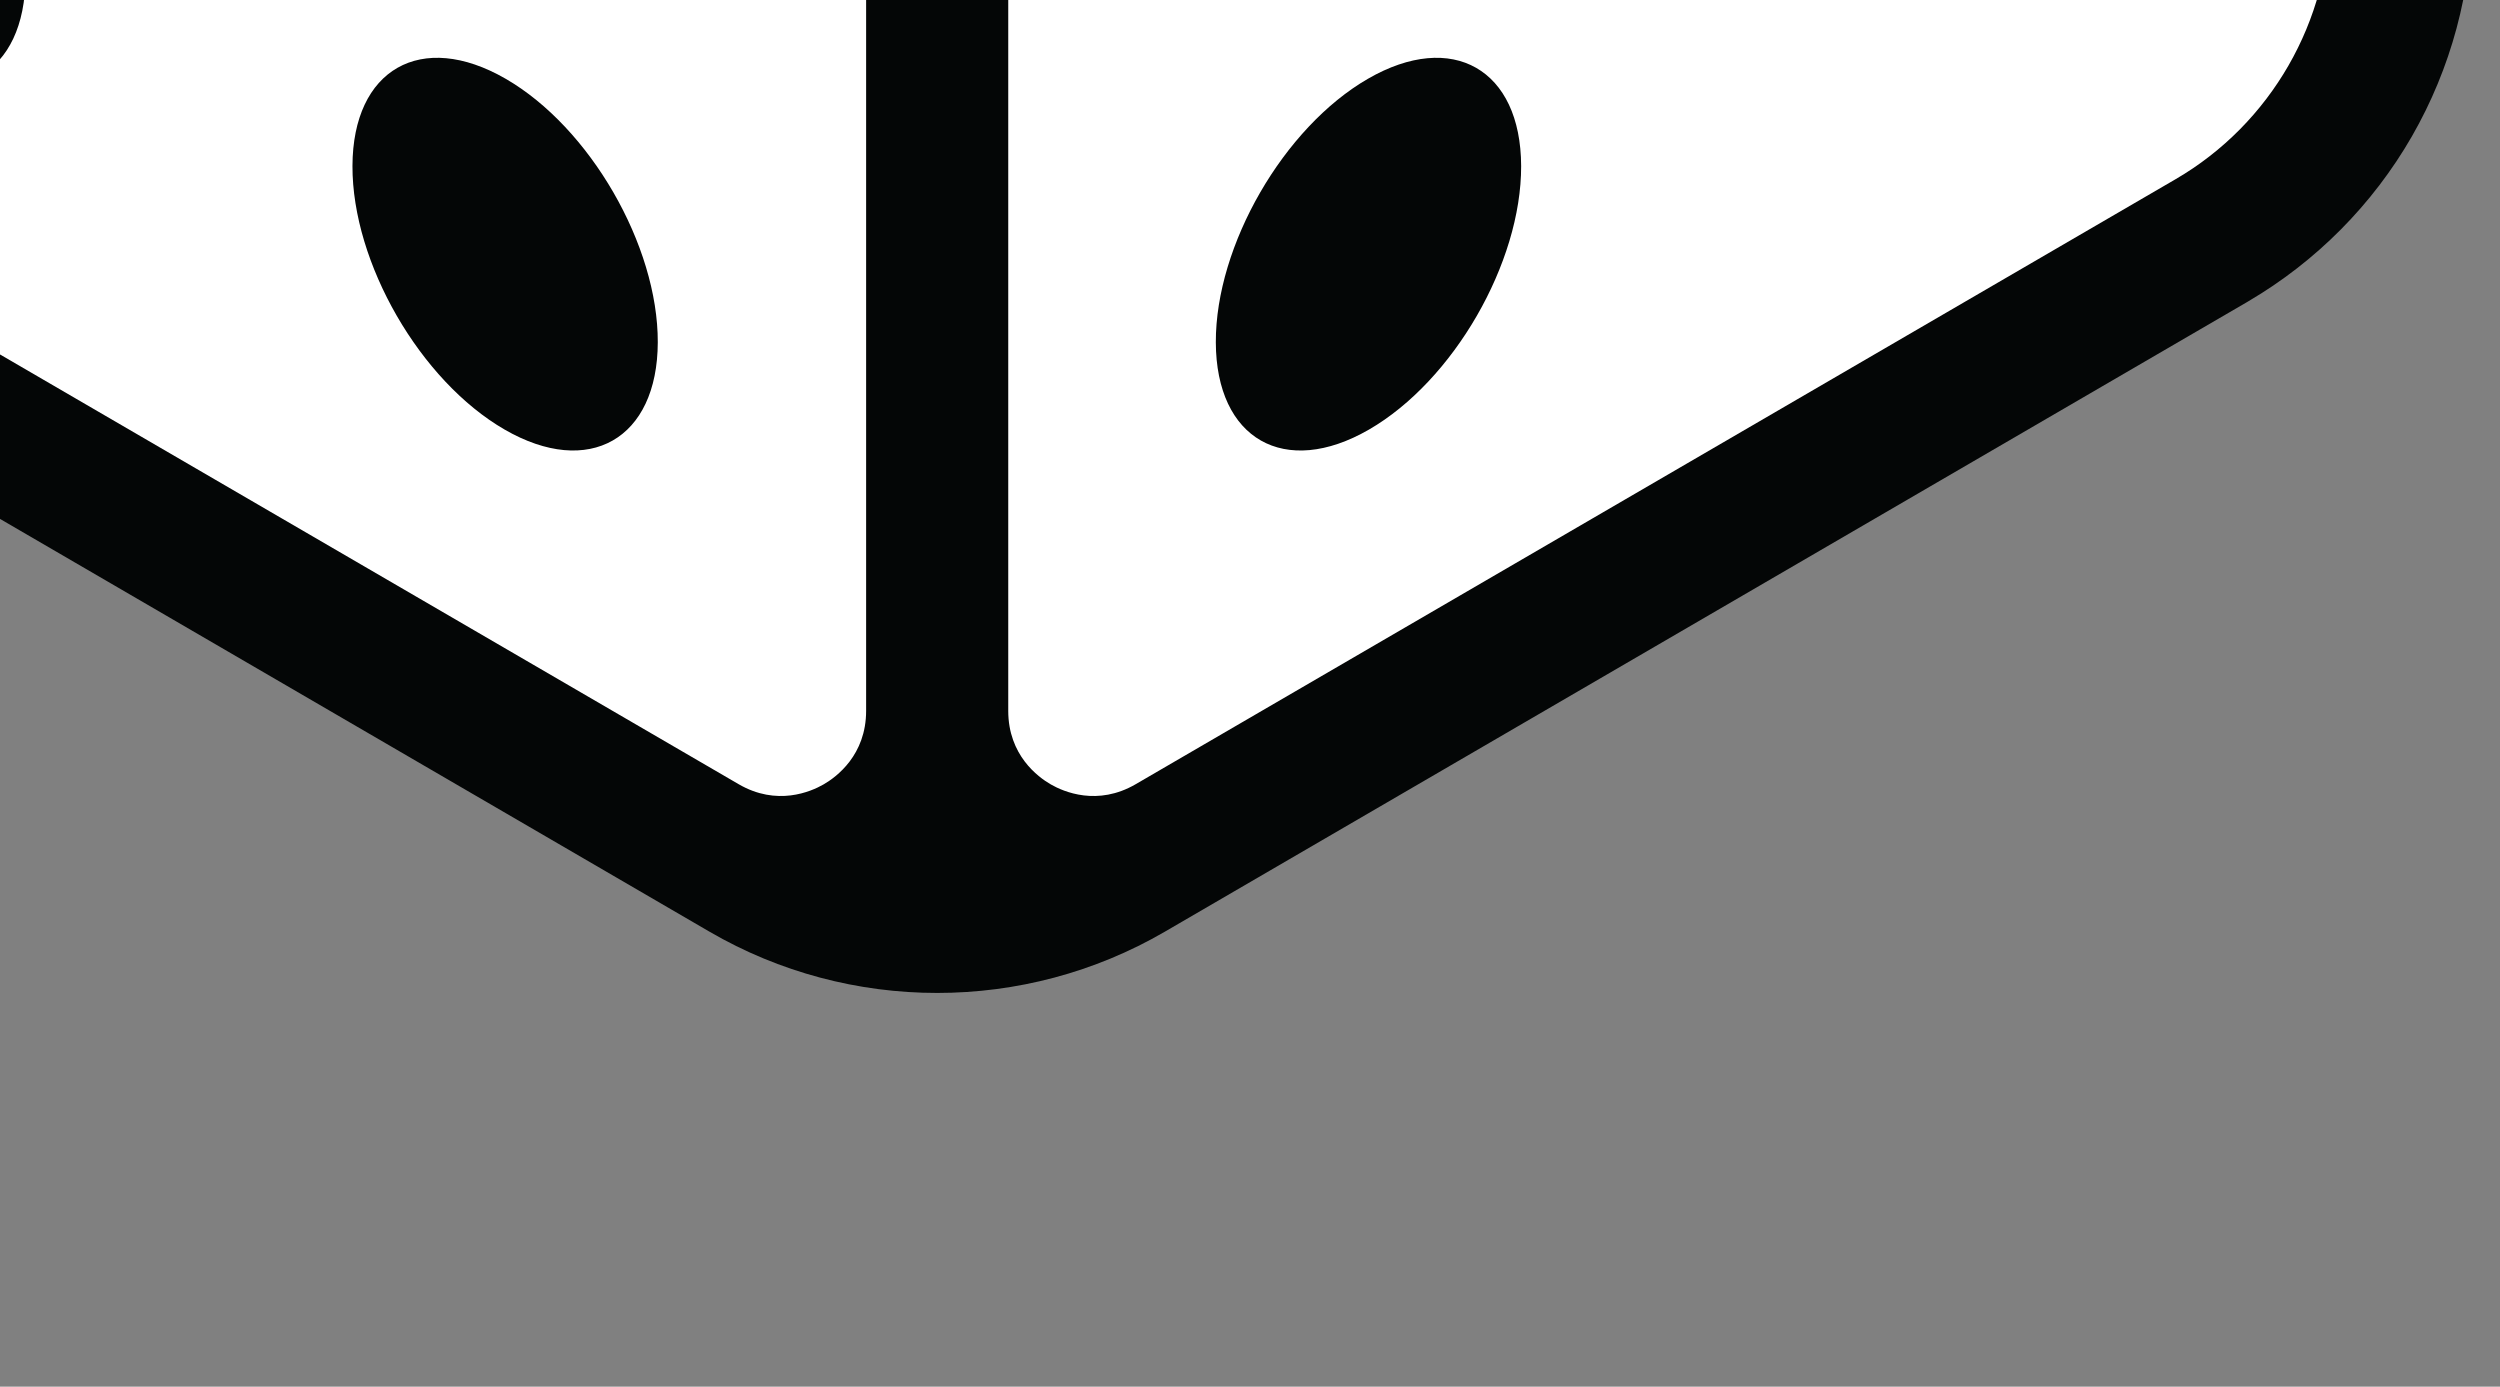 <?xml version="1.0" encoding="utf-8"?>
<svg version="1.1" xmlns="http://www.w3.org/2000/svg" width="1500" height="832">
  <rect width="100%" height="100%" fill="#808080" stroke="none"/>
  <g id="svg2">
    <path stroke="rgb(255,0,0)" stroke-width="0" opacity="0.769" d="M 592.991 -1429.255 C 600.006 -1429.041 615.844 -1425.927 621.043 -1419.904 C 625.872 -1414.309 620.995 -1400.503 624.783 -1395.593 C 627.97 -1391.461 636.602 -1393.752 639.744 -1389.983 C 643.116 -1385.937 643.971 -1375.906 643.484 -1371.282 C 643.134 -1367.956 639.175 -1364.579 639.744 -1363.801 C 640.238 -1363.124 642.864 -1364.956 645.354 -1365.671 C 649.007 -1366.721 654.52 -1369.997 660.315 -1369.412 C 667.722 -1368.664 679.089 -1358.939 686.496 -1358.191 C 692.291 -1357.606 691.539 -1364.67 701.457 -1361.931 C 733.945 -1352.96 917.621 -1243.365 957.66 -1206.713 C 977.28 -1188.753 974.099 -1173.909 983.841 -1163.701 C 991.877 -1155.28 1004.776 -1150.973 1010.022 -1146.87 C 1013.059 -1144.495 1023.024 -1136.939 1026.854 -1133.78 C 1031.129 -1130.253 1031.514 -1130.513 1044.13 -1122.298 C 1045.694 -1126.835 1049.719 -1131.279 1053.034 -1133.78 C 1056.313 -1136.252 1058.05 -1138.775 1064.255 -1137.52 C 1072.691 -1135.813 1090.136 -1123.144 1108.716 -1110.72 C 1114.544 -1109.153 1122.354 -1105.069 1125.968 -1101.988 C 1127.271 -1100.877 1127.549 -1099.751 1127.765 -1098.564 C 1134.338 -1094.658 1140.714 -1091.266 1146.539 -1088.897 C 1172.458 -1078.356 1195.527 -1083.95 1225.083 -1070.196 C 1264.566 -1051.824 1345.102 -997.436 1361.6 -974.822 C 1369.503 -963.989 1365.814 -955.3 1365.34 -948.64 C 1364.997 -943.814 1361.817 -941.797 1361.6 -937.42 C 1361.337 -932.12 1366.463 -924.145 1365.34 -918.719 C 1364.291 -913.65 1360.414 -908.447 1355.99 -905.628 C 1353.718 -904.181 1351.289 -903.034 1348.434 -902.342 C 1348.001 -887.708 1347.179 -874.63 1346.639 -866.356 C 1345.628 -850.87 1336.557 -839.983 1339.159 -834.565 C 1340.992 -830.746 1346.921 -827.724 1352.25 -830.824 C 1363.868 -837.585 1388.62 -902.442 1400.872 -913.109 C 1406.778 -918.251 1410.776 -917.56 1415.833 -916.849 C 1421.359 -916.071 1429.166 -912.755 1432.664 -907.498 C 1436.634 -901.53 1436.694 -886.609 1436.404 -881.317 C 1436.244 -878.41 1433.666 -876.363 1434.534 -875.707 C 1435.678 -874.84 1441.618 -879.921 1445.754 -879.447 C 1450.78 -878.871 1459.088 -875.353 1462.585 -870.096 C 1466.556 -864.128 1467.827 -857.128 1466.325 -843.915 C 1463.511 -819.152 1425.692 -737.235 1428.923 -722.359 C 1430.203 -716.469 1437.619 -720.393 1440.144 -716.749 C 1443.348 -712.125 1444.81 -707.363 1443.884 -694.308 C 1441.747 -664.171 1402.84 -550.141 1402.742 -514.778 C 1402.69 -496.117 1408.983 -482.144 1413.963 -479.247 C 1417.184 -477.372 1421.516 -480.804 1425.183 -484.857 C 1430.975 -491.257 1434.851 -514.365 1442.014 -520.389 C 1447.377 -524.898 1454.803 -525.054 1460.715 -524.129 C 1466.65 -523.2 1474.119 -519.469 1477.546 -514.778 C 1480.96 -510.106 1482.384 -507.707 1481.286 -496.078 C 1478.432 -465.845 1421.099 -316.687 1425.183 -295.977 C 1426.512 -289.24 1433.879 -294.011 1436.404 -290.367 C 1439.607 -285.743 1440.914 -280.54 1440.144 -267.926 C 1438.469 -240.484 1400.751 -130.816 1406.482 -112.708 C 1408.77 -105.482 1418.271 -111.117 1421.443 -107.098 C 1425.097 -102.469 1426.039 -92.709 1425.183 -84.657 C 1424.203 -75.433 1412.791 -57.289 1413.963 -54.735 C 1414.559 -53.434 1416.774 -56.817 1419.573 -56.605 C 1424.637 -56.222 1439.266 -52.826 1443.884 -47.255 C 1448.259 -41.977 1449.536 -31.792 1447.624 -24.814 C 1445.59 -17.388 1437.225 -9.601 1430.794 -4.243 C 1424.679 0.852 1417.672 -0.282 1410.222 6.978 C 1398.579 18.326 1383.311 54.93 1370.951 66.821 C 1362.506 74.945 1352.82 73.316 1346.639 79.912 C 1340.169 86.816 1342.965 98.344 1333.549 107.963 C 1318.927 122.9 1278.025 134.473 1253.135 154.715 C 1226.657 176.249 1192.719 224.135 1180.201 235.129 C 1175.208 239.514 1174.063 237.821 1170.85 240.74 C 1166.65 244.557 1166.214 251.504 1157.76 257.571 C 1142.468 268.544 1087.129 295.074 1071.735 294.972 C 1064.131 294.923 1061.738 290.159 1058.645 285.622 C 1055.183 280.544 1057.309 264.834 1053.034 265.051 C 1046.385 265.388 1034.869 301.26 1015.633 317.414 C 990.778 338.286 936.465 363.685 907.167 373.516 C 889.594 379.414 872.433 382.183 860.85 381.665 C 850.981 402.885 840.143 422.673 832.363 429.619 C 825.553 435.7 818.287 433.847 813.662 433.36 C 810.337 433.009 809.759 429.522 806.182 429.619 C 800.342 429.778 786.359 438.786 780.001 440.84 C 775.897 442.166 774.792 439.217 770.65 442.71 C 760.264 451.469 742.013 507.515 720.158 523.124 C 700.525 537.146 665.668 540.768 649.094 538.085 C 637.524 536.212 630.739 528.303 624.783 521.254 C 619.059 514.479 620.026 502.539 613.562 496.943 C 606.678 490.982 590.272 495.532 583.641 487.592 C 575.563 477.919 580.425 437.865 574.29 437.1 C 567.748 436.283 556.296 479.559 544.369 489.462 C 534.982 497.256 518.494 494.633 512.577 498.813 C 508.784 501.493 510.881 505.95 506.967 508.163 C 500.808 511.646 488.21 514.24 473.305 511.904 C 449.942 508.241 399.106 488.136 376.06 474.502 C 359.203 464.529 346.988 448.761 340.528 442.71 C 337.376 439.757 337.767 440.347 334.918 437.1 C 329.07 430.434 311.657 405.513 304.997 399.698 C 301.683 396.804 301.527 396.285 297.516 395.958 C 290.157 395.357 272.783 406.988 260.114 403.438 C 244.823 399.153 222.473 373.695 213.362 364.166 C 208.018 358.577 209.506 356.871 204.012 351.075 C 194.176 340.702 162.036 305.923 151.649 306.193 C 145.095 306.363 145.961 321.143 140.428 324.894 C 134.802 328.709 125.381 330.372 117.987 328.634 C 109.776 326.705 99.71 315.724 93.676 311.803 C 89.627 309.173 87.69 306.55 84.325 306.193 C 80.85 305.825 77.723 308.811 73.105 309.933 C 67.106 311.391 56.825 315.007 50.664 313.673 C 45.3 312.512 41.243 310.884 37.573 304.323 C 30.949 292.48 34.235 241.887 24.482 235.13 C 17.373 230.203 2.13 247.066 -5.439 246.35 C -11.191 245.806 -14.386 241.011 -18.53 237 C -23.168 232.51 -25.101 225.244 -31.62 220.169 C -39.947 213.686 -60.676 210.165 -67.152 203.338 C -71.863 198.372 -68.385 188.591 -72.762 186.507 C -77.958 184.033 -90.148 196.201 -98.944 193.987 C -109.444 191.345 -123.715 173.547 -130.735 165.936 C -135.5 160.771 -133.336 158.059 -140.086 152.845 C -153.983 142.111 -216.2 119.339 -227.98 109.833 C -232.878 105.881 -230.017 103.503 -233.591 100.483 C -239.015 95.898 -255.103 96.453 -261.642 87.392 C -270.213 75.515 -271.729 46.762 -272.863 27.549 C -273.931 9.442 -269.08 -2.864 -269.122 -24.814 C -269.181 -54.974 -277.517 -119.484 -276.603 -140.759 C -276.159 -151.086 -273.118 -152.038 -272.863 -159.46 C -272.541 -168.799 -276.603 -181.902 -276.603 -193.122 C -276.603 -204.343 -272.415 -214.9 -272.863 -226.784 C -273.35 -239.713 -279.415 -251.782 -280.343 -267.926 C -281.491 -287.896 -275.871 -308.668 -276.603 -338.99 C -277.637 -381.842 -292.166 -461.765 -291.564 -507.298 C -291.102 -542.173 -275.679 -578.769 -280.343 -593.322 C -282.868 -601.2 -291.121 -596.686 -295.304 -604.543 C -303.051 -619.095 -311.953 -657.874 -310.264 -690.567 C -308.219 -730.175 -286.749 -811.654 -274.733 -827.084 C -269.775 -833.45 -264.944 -830.77 -259.772 -830.824 C -254.364 -830.881 -247.241 -824.957 -242.941 -827.084 C -238.296 -829.382 -239.504 -840.044 -233.591 -845.785 C -225.603 -853.54 -203.406 -856.789 -194.319 -866.356 C -189.417 -871.517 -184.574 -879.225 -181.717 -886.415 C -187.154 -885.9 -192.56 -886.103 -196.189 -886.927 C -202.037 -888.256 -206.469 -892.007 -209.279 -896.278 C -212.168 -900.668 -210.177 -909.352 -213.02 -913.109 C -215.523 -916.416 -221.342 -914.207 -224.24 -918.719 C -229.093 -926.273 -235.24 -949.376 -231.721 -963.601 C -227.966 -978.776 -211.61 -999.389 -199.929 -1006.613 C -190.641 -1012.357 -176.348 -1011.189 -170.007 -1010.354 C -166.211 -1009.853 -166.309 -1005.951 -162.527 -1006.613 C -159.205 -1007.195 -153.366 -1012.248 -147.045 -1017.765 C -142.179 -1026.912 -132.401 -1037.081 -117.645 -1047.755 C -88.698 -1068.696 6.746 -1101.785 26.353 -1118.819 C 35.027 -1126.355 30.286 -1133.716 35.703 -1137.52 C 41.654 -1141.699 53.56 -1141.337 61.884 -1141.26 C 69.722 -1141.187 70.311 -1133.915 84.325 -1137.52 C 124.908 -1147.957 326.325 -1253.37 370.45 -1290.868 C 391.81 -1309.02 392.799 -1328.258 398.501 -1335.75 C 401.171 -1339.257 399.093 -1338.572 404.112 -1341.36 C 421.438 -1350.987 544.859 -1385.573 568.68 -1403.073 C 579.768 -1411.219 576.968 -1421.371 581.771 -1425.514 C 585.277 -1428.539 588.129 -1429.403 592.991 -1429.255 Z M 1010.022 -645.685 C 1011.2 -646.719 1012.441 -648.613 1013.731 -651.15 C 1013.356 -663.868 1009.775 -681.284 1007.385 -702.554 C 1001.682 -678.985 997.981 -659.103 998.234 -649.768 C 999.361 -647.319 1000.446 -645 1001.48 -642.837 C 1003.907 -642.009 1007.298 -643.296 1010.022 -645.685 Z M 557.459 -269.796 C 556.299 -270.167 549.608 -263.476 549.979 -262.316 C 550.302 -261.305 556.213 -261.069 557.459 -262.316 C 558.706 -263.562 558.47 -269.473 557.459 -269.796 Z M 538.758 -112.708 C 538.149 -112.822 534.545 -106.275 535.018 -105.228 C 535.361 -104.468 538.049 -104.413 538.758 -105.228 C 539.694 -106.303 539.341 -112.599 538.758 -112.708 Z M 538.758 -37.904 C 528.096 -25.444 523.821 46.825 527.538 100.483 C 532.169 167.339 564.924 329.482 576.16 336.115 C 582.977 340.138 591.761 283.634 591.121 268.791 C 590.73 259.719 585.022 260.055 583.641 250.09 C 581.087 231.671 587.048 169.925 587.381 156.586 C 587.502 151.73 587.069 154.198 587.381 149.105 C 588.316 133.833 606.038 47.511 598.601 33.159 C 594.996 26.2 585.487 35.01 579.901 29.419 C 570.643 20.154 566.717 -24.899 557.459 -34.164 C 551.873 -39.755 543.578 -43.536 538.758 -37.904 Z M 527.538 373.517 C 526.928 373.403 523.324 379.949 523.798 380.997 C 524.141 381.756 526.829 381.812 527.538 380.997 C 528.474 379.922 528.121 373.625 527.538 373.517 Z M 1413.963 -849.525 C 1413.353 -849.639 1409.749 -843.093 1410.222 -842.045 C 1409.613 -842.159 1406.009 -835.612 1406.482 -834.565 C 1406.825 -833.805 1409.513 -833.75 1410.222 -834.565 C 1411.065 -835.534 1410.862 -840.74 1410.387 -841.842 C 1411.076 -841.283 1413.323 -841.31 1413.963 -842.045 C 1414.899 -843.12 1414.546 -849.417 1413.963 -849.525 Z M 1410.222 -842.045 C 1410.28 -842.034 1410.335 -841.963 1410.387 -841.842 C 1410.312 -841.902 1410.256 -841.97 1410.222 -842.045 Z" style="fill-opacity: 1; fill-rule: nonzero; stroke: none; stroke-dasharray: none; stroke-dashoffset: 0px; stroke-linecap: butt; stroke-linejoin: miter; stroke-miterlimit: 4; stroke-opacity: 1; stroke-width: 1px; paint-order: normal; vector-effect: none; opacity: 1; mix-blend-mode: normal; isolation: auto; fill: rgb(255, 255, 255);"/>
    <g transform="matrix(1.333, 0, 0, -1.333, -904.218, 1033.682)" id="g10">
      <g transform="scale(0.1)" id="g12">
        <g transform="scale(1.35)" id="g14">
          <path id="path16" style="fill:none;fill-opacity:1;fill-rule:nonzero;stroke:none" d="M 0,0 H 16300 V 16300 H 0 V 0"/>
        </g>
        <g transform="scale(1.154)" id="g18">
          <path id="path20" style="fill:#040606;fill-opacity:1;fill-rule:nonzero;stroke:none" d="M 14364.4,6021.04 10308,3661.06 c -149.3,-86.93 -281.5,-29.56 -331.31,-0.87 -49.93,28.69 -165.97,114.06 -165.97,286.87 v 5208.7 c 0,117.35 63,226.98 164.49,286.01 l 445.09,258.96 c 0.6,0.26 1,0.52 1.5,0.78 l 995.9,579.39 3051.3,1775.1 c 149.3,86.9 281.5,29.5 331.3,0.8 49.7,-28.5 164.9,-113.3 165.9,-284.4 V 7068.17 c 0,-429.61 -230.5,-830.8 -601.8,-1047.13 z M 4100.88,11772.4 c 1.09,171.1 116.22,255.9 165.88,284.4 49.88,28.7 182.03,86.1 331.36,-0.8 l 375.67,-218.5 3671.48,-2135.99 c 0.45,-0.26 0.92,-0.52 1.38,-0.78 l 445.24,-258.96 c 101.48,-59.03 164.49,-168.66 164.49,-286.01 v -5208.7 c 0,-172.81 -116.05,-258.18 -165.97,-286.87 -49.83,-28.69 -182,-86.06 -331.33,0.87 L 4702.69,6021.04 c -371.23,216.33 -601.81,617.52 -601.81,1047.13 z m 4823.13,3729.7 c 187.98,109.3 398.76,164 609.54,164 210.78,0 421.56,-54.7 609.55,-164 l 4207.3,-2447.9 v -0.1 c 110.5,-64.2 122.4,-170.2 122.4,-212.8 0,-42.4 -11.9,-147.7 -121.2,-212.1 l -3175,-1847.2 -1035.2,-602.2 c -375.15,-217.59 -840.56,-217.59 -1215.74,0 L 5390,12236.7 l -673.41,391.8 h 0.01 c -110.48,64.2 -122.42,170.2 -122.42,212.8 0,42.6 11.93,148.6 122.41,212.8 l -0.01,0.1 z M 15520.6,11770 c 0,1.1 0,2.1 0,3.1 v 225.8 c 0,308.6 -81.4,613.1 -235.2,880.6 -153.8,267.6 -376.1,491 -642.9,646.2 l -4220.7,2455.5 c -547.9,318.8 -1228.6,318.8 -1776.53,0 L 4424.62,13525.7 c -266.74,-155.2 -489.06,-378.6 -642.92,-646.2 -153.86,-267.5 -235.19,-572 -235.19,-880.6 v -225.8 c 0,-1 -0.05,-2 -0.05,-3.1 V 7061.5 h 0.17 c 1.17,-306.29 82.33,-608.33 235.07,-873.97 152.72,-265.55 372.94,-487.51 637.07,-642.56 l -0.05,-0.08 5.18,-3.04 c 0.25,-0.17 0.48,-0.26 0.72,-0.43 L 8645.27,3085.84 c 273.97,-159.39 581.13,-239.04 888.28,-239.04 307.15,0 614.35,79.65 888.25,239.04 l 4220.7,2455.58 c 0.3,0.17 0.4,0.26 0.7,0.43 l 5.2,3.04 -0.1,0.08 c 264.2,155.05 484.4,377.01 637.1,642.56 152.7,265.64 233.9,567.68 235,873.97 h 0.2 V 11770"/>
        </g>
        <path id="path22" style="fill:#040606;fill-opacity:1;fill-rule:nonzero;stroke:none" d="m 6217.96,10734.5 c 379.45,-219.1 688.13,-43.3 689.37,392.8 1.23,436.1 -305.44,967.2 -684.9,1186.3 -379.45,219.1 -688.13,43.2 -689.37,-392.8 -1.23,-436.2 305.44,-967.2 684.9,-1186.3"/>
        <path id="path24" style="fill:#040606;fill-opacity:1;fill-rule:nonzero;stroke:none" d="m 9063.99,9091.3 c 379.46,-219 688.13,-43.3 689.37,392.9 1.24,436 -305.44,967.2 -684.89,1186.3 -379.59,219.1 -688.13,43.1 -689.37,-392.9 -1.24,-436.2 305.31,-967.1 684.89,-1186.3"/>
        <path id="path26" style="fill:#040606;fill-opacity:1;fill-rule:nonzero;stroke:none" d="m 6208.69,7464.2 c 379.45,-219.1 688.13,-43.2 689.36,392.8 1.24,436 -305.43,967.2 -684.89,1186.3 -379.45,219.1 -688.13,43.2 -689.37,-392.8 -1.23,-436.1 305.44,-967.2 684.9,-1186.3"/>
        <path id="path28" style="fill:#040606;fill-opacity:1;fill-rule:nonzero;stroke:none" d="m 9054.72,5821 c 379.45,-219.1 688.13,-43.2 689.37,392.9 1.23,436 -305.44,967.2 -684.89,1186.2 -379.59,219.2 -688.14,43.2 -689.37,-392.8 -1.24,-436 305.31,-967.1 684.89,-1186.3"/>
        <path id="path30" style="fill:#040606;fill-opacity:1;fill-rule:nonzero;stroke:none" d="m 7636.5,8333.8 c 379.45,-219.1 688.13,-43.3 689.37,392.8 1.23,436 -305.44,967.2 -684.9,1186.3 -379.45,219.1 -688.13,43.2 -689.36,-392.8 -1.24,-436.2 305.43,-967.2 684.89,-1186.3"/>
        <g transform="scale(1.01)" id="g32">
          <path id="path34" style="fill:#040606;fill-opacity:1;fill-rule:nonzero;stroke:none" d="m 15616.5,12187.9 c -375.7,-216.9 -679.2,-742.6 -678,-1174.2 1.2,-431.7 306.8,-605.7 682.3,-388.8 375.6,216.8 679.2,742.4 677.9,1174.1 -1.2,431.6 -306.7,605.7 -682.2,388.9"/>
        </g>
        <path id="path36" style="fill:#040606;fill-opacity:1;fill-rule:nonzero;stroke:none" d="m 12940.8,7400.1 c -379.4,-219 -686.1,-750.2 -684.9,-1186.2 1.2,-436.1 309.9,-612 689.4,-392.9 379.6,219.2 686.1,750.3 684.9,1186.3 -1.3,436 -309.8,612 -689.4,392.8"/>
        <path id="path38" style="fill:#040606;fill-opacity:1;fill-rule:nonzero;stroke:none" d="m 14359,9912.9 c -379.4,-219.1 -686.1,-750.3 -684.9,-1186.3 1.3,-436.1 309.9,-611.9 689.4,-392.8 379.5,219.1 686.1,750.1 684.9,1186.3 -1.2,436 -309.9,611.9 -689.4,392.8"/>
        <path id="path40" style="fill:#040606;fill-opacity:1;fill-rule:nonzero;stroke:none" d="m 10308.6,14411.1 c 379.4,-219.1 992.8,-219.1 1369.7,0 377,219.1 375,574.3 -4.4,793.4 -379.6,219.2 -992.8,219.1 -1369.8,0 -376.99,-219.1 -375.12,-574.3 4.5,-793.4"/>
      </g>
    </g>
  </g>
</svg>